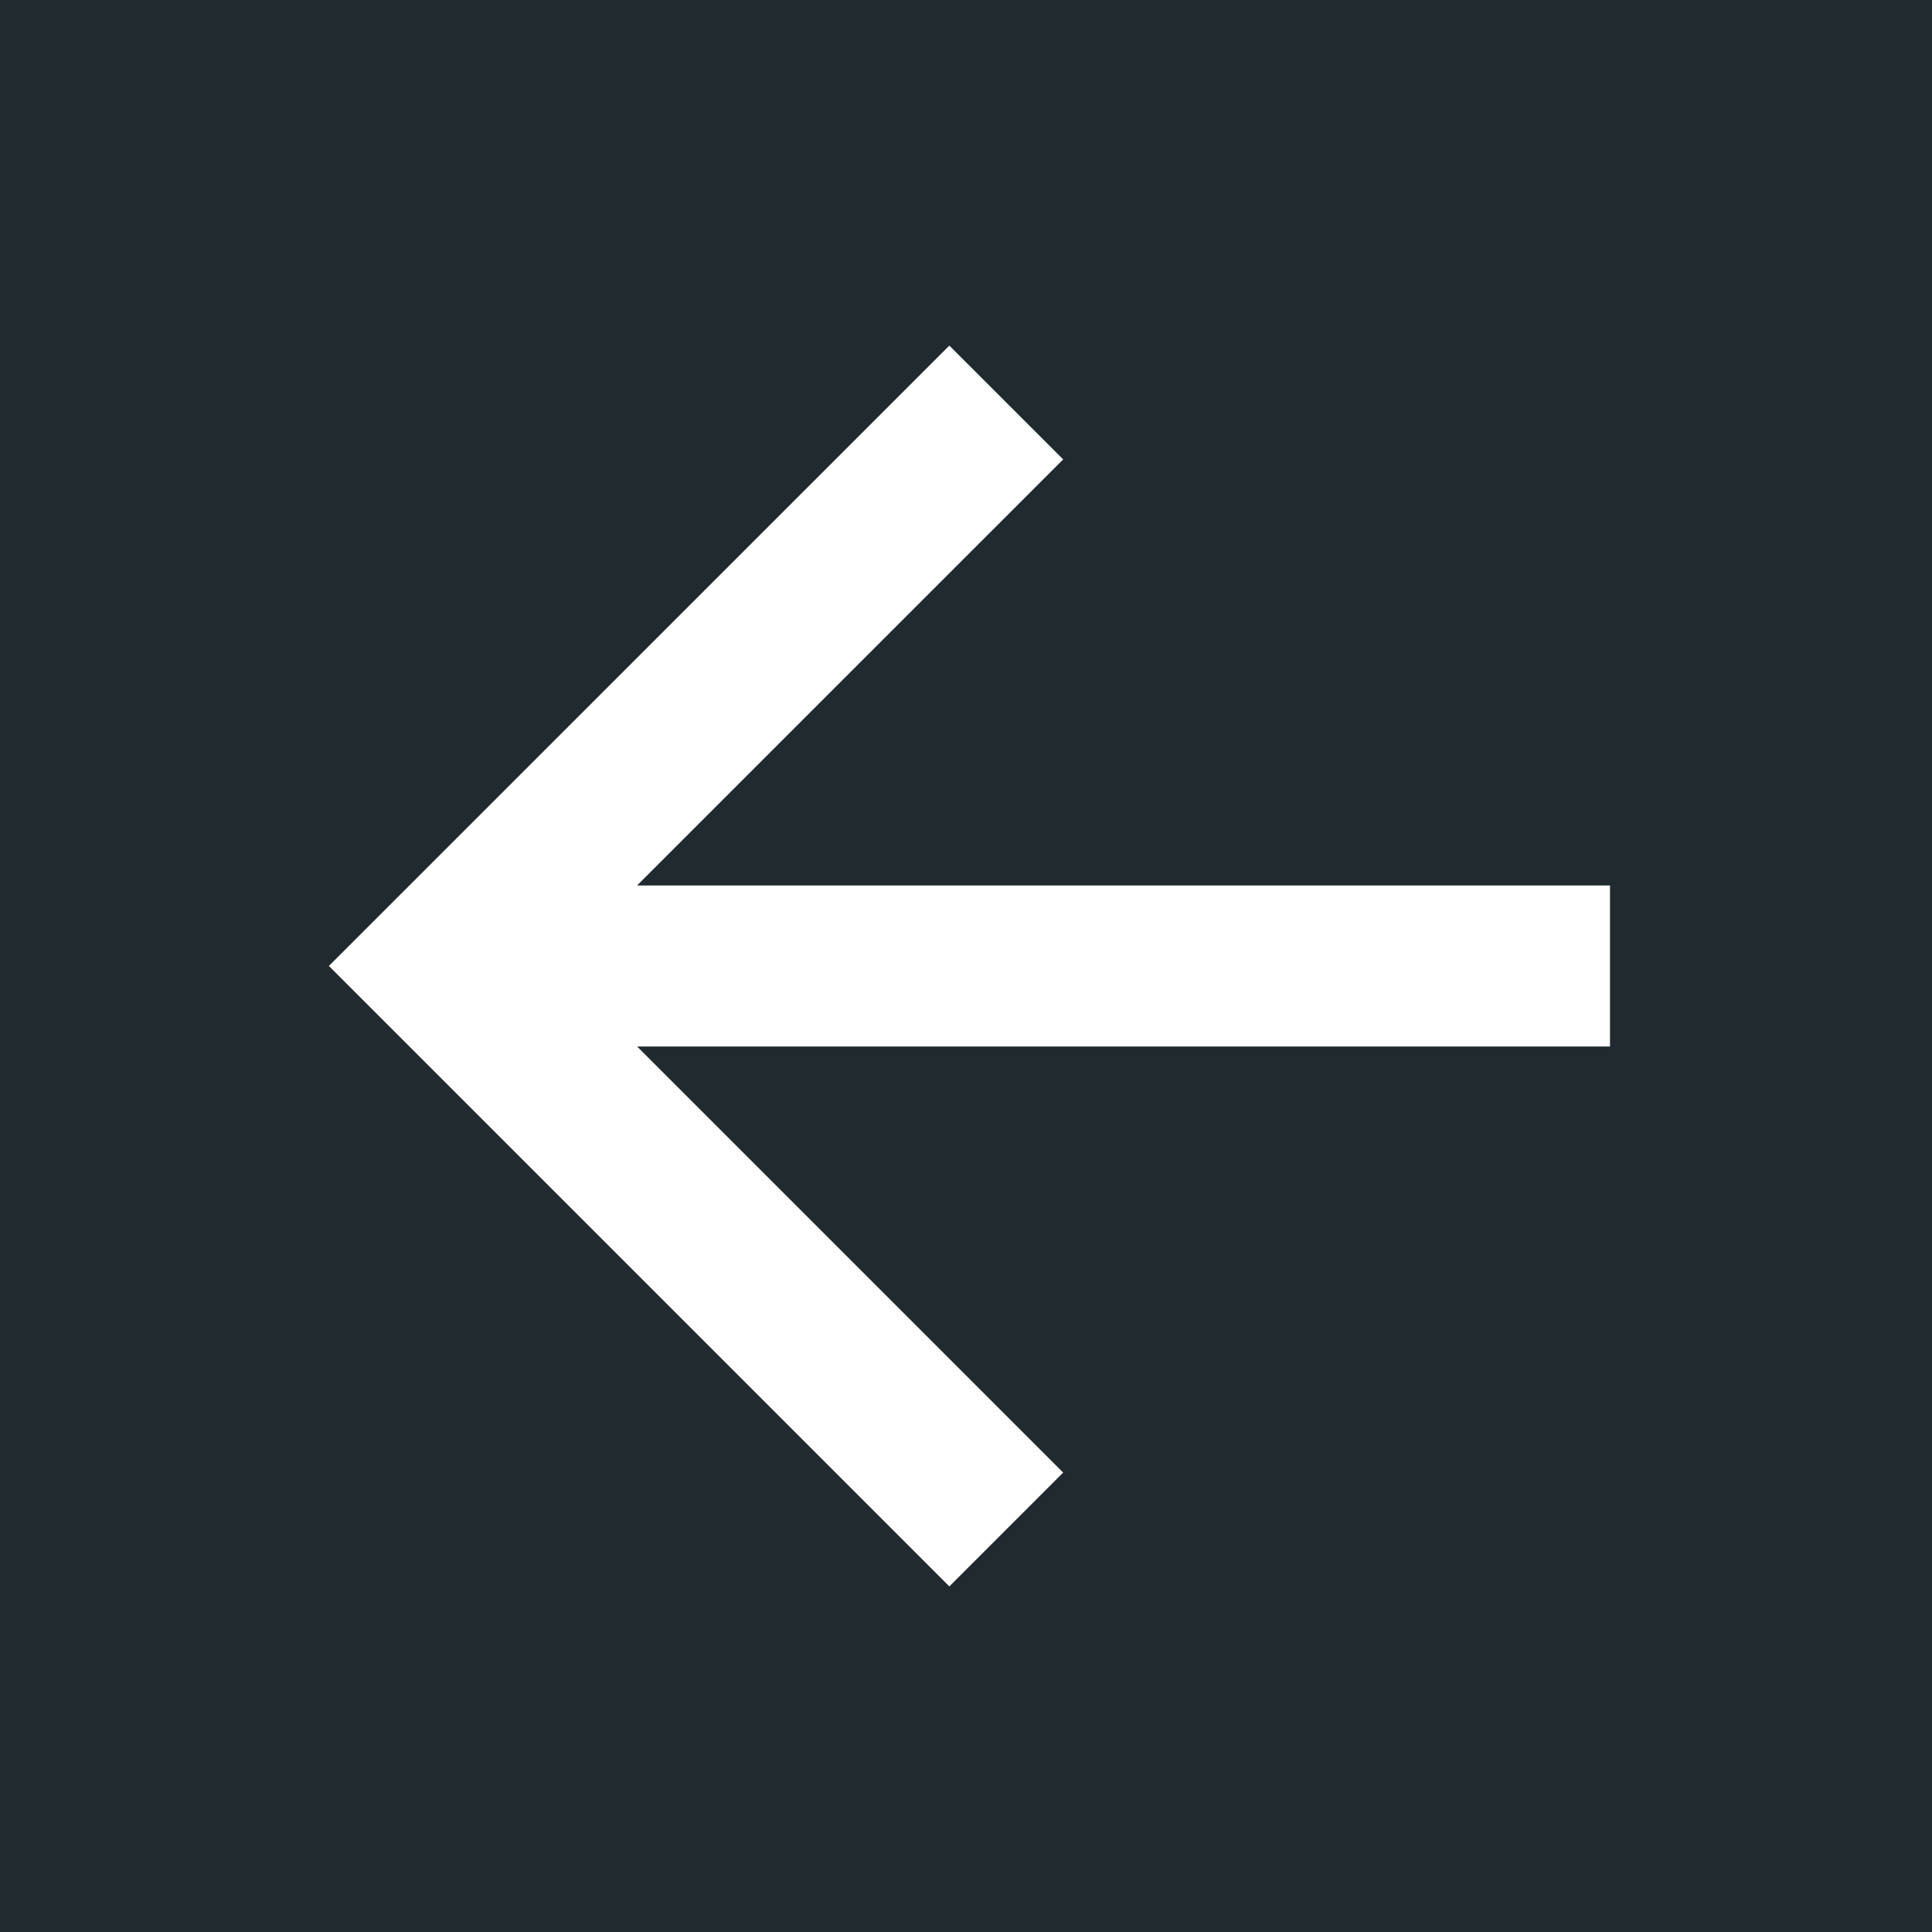 <?xml version="1.0" encoding="utf-8"?>
<!-- Generator: Adobe Illustrator 16.0.0, SVG Export Plug-In . SVG Version: 6.00 Build 0)  -->
<!DOCTYPE svg PUBLIC "-//W3C//DTD SVG 1.1//EN" "http://www.w3.org/Graphics/SVG/1.1/DTD/svg11.dtd">
<svg version="1.1" xmlns="http://www.w3.org/2000/svg" xmlns:xlink="http://www.w3.org/1999/xlink" x="0px" y="0px" width="48px"
	 height="48px" viewBox="0 0 48 48" enable-background="new 0 0 48 48" xml:space="preserve">
<g id="Layer_3">
	<rect fill="#212A2F" width="48" height="48"/>
</g>
<g id="Layer_2">
	<polygon fill="#FFFFFF" points="40,22 15.827,22 26.414,11.414 23.586,8.586 8.171,23.999 23.586,39.414 26.414,36.586 15.829,26 
		40,26 	"/>
</g>
</svg>
